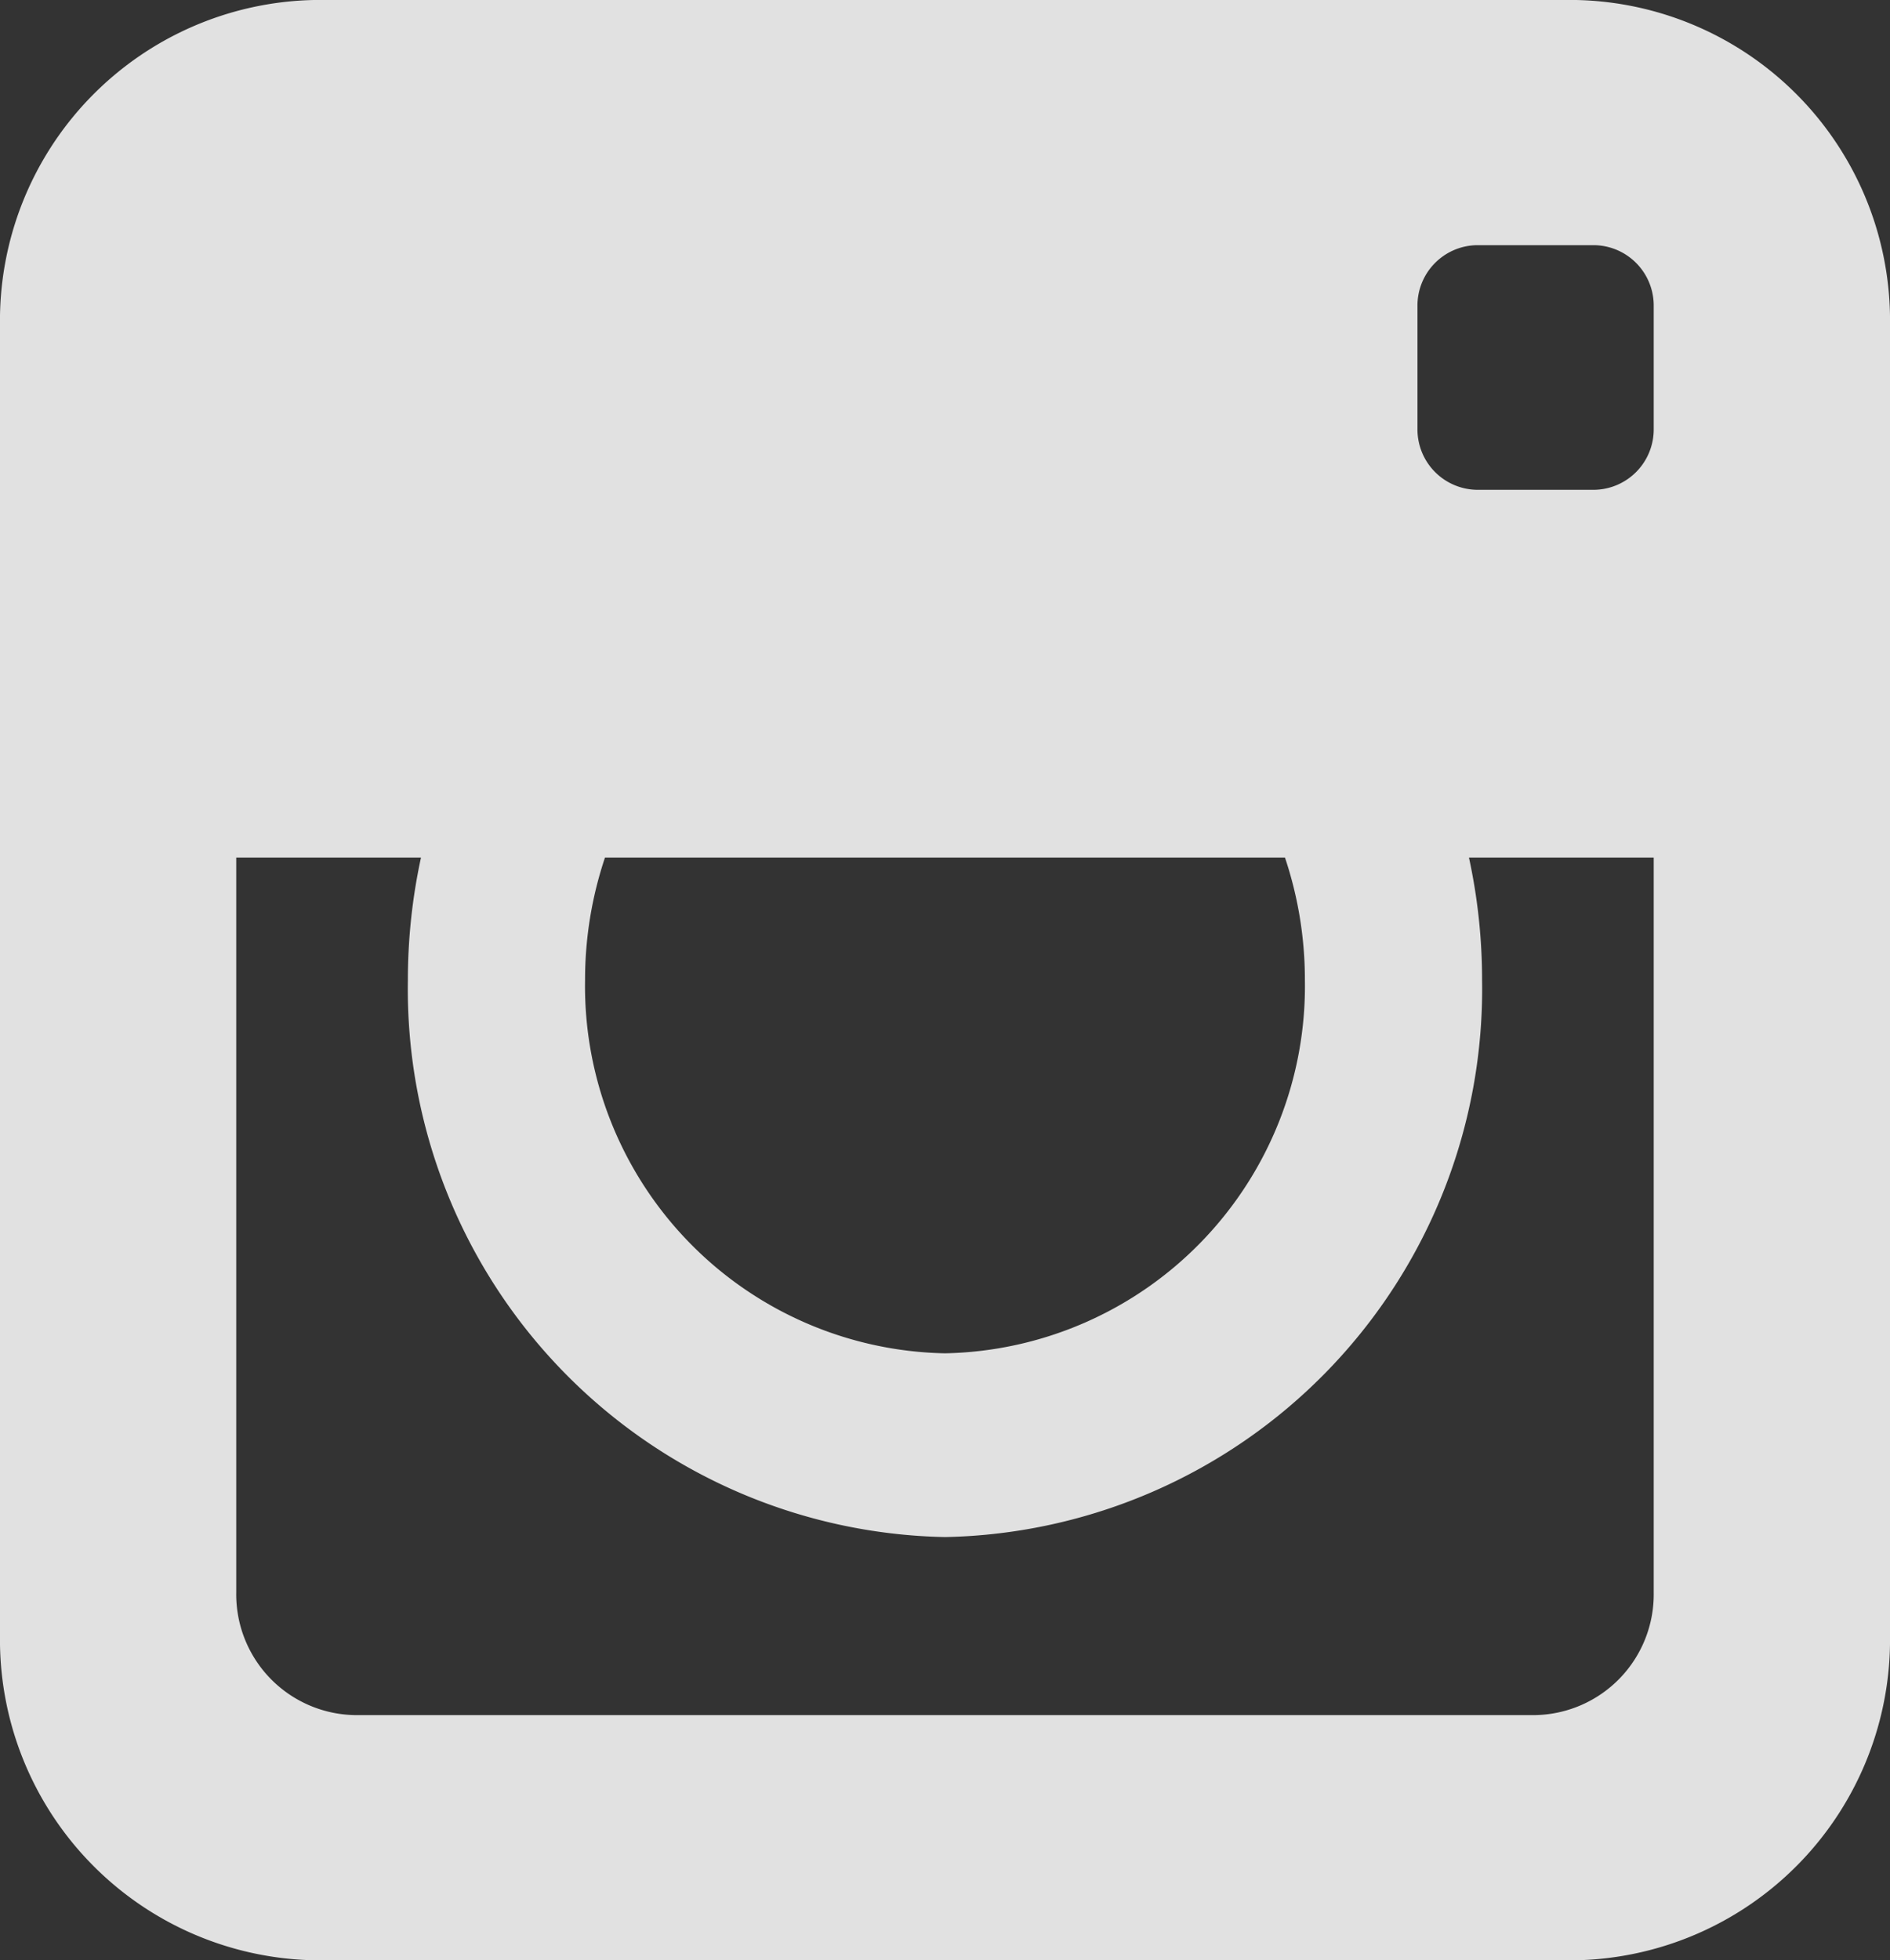 <svg xmlns="http://www.w3.org/2000/svg" width="40.225" height="41.707" viewBox="0 0 40.225 41.707">
  <rect x="0" y="0" width="40.225" height="41.707" fill="#333333" stroke="none"/>
  <path id="Icon_metro-instagram" data-name="Icon metro-instagram" d="M37.832,3.213H10.963a6.824,6.824,0,0,0-6.678,6.924V38a6.824,6.824,0,0,0,6.678,6.924H37.832A6.824,6.824,0,0,0,44.51,38V10.137a6.824,6.824,0,0,0-6.678-6.924ZM17.161,21.46H31.633a8.172,8.172,0,0,1,.424,2.607,7.814,7.814,0,0,1-7.66,7.942,7.814,7.814,0,0,1-7.66-7.942,8.172,8.172,0,0,1,.424-2.607Zm22.32,0V37.1a2.569,2.569,0,0,1-2.514,2.607H11.827A2.569,2.569,0,0,1,9.313,37.1V21.46h3.932a12.265,12.265,0,0,0-.279,2.607A11.661,11.661,0,0,0,24.4,35.919,11.661,11.661,0,0,0,35.828,24.067a12.26,12.26,0,0,0-.279-2.607l3.932,0Zm0-9.125a1.285,1.285,0,0,1-1.257,1.3H35.71a1.285,1.285,0,0,1-1.257-1.3V9.73a1.285,1.285,0,0,1,1.257-1.3h2.514a1.285,1.285,0,0,1,1.257,1.3v2.607Z" transform="translate(-4.285 -3.213)" fill="#fff" opacity="0.85"/>
</svg>
